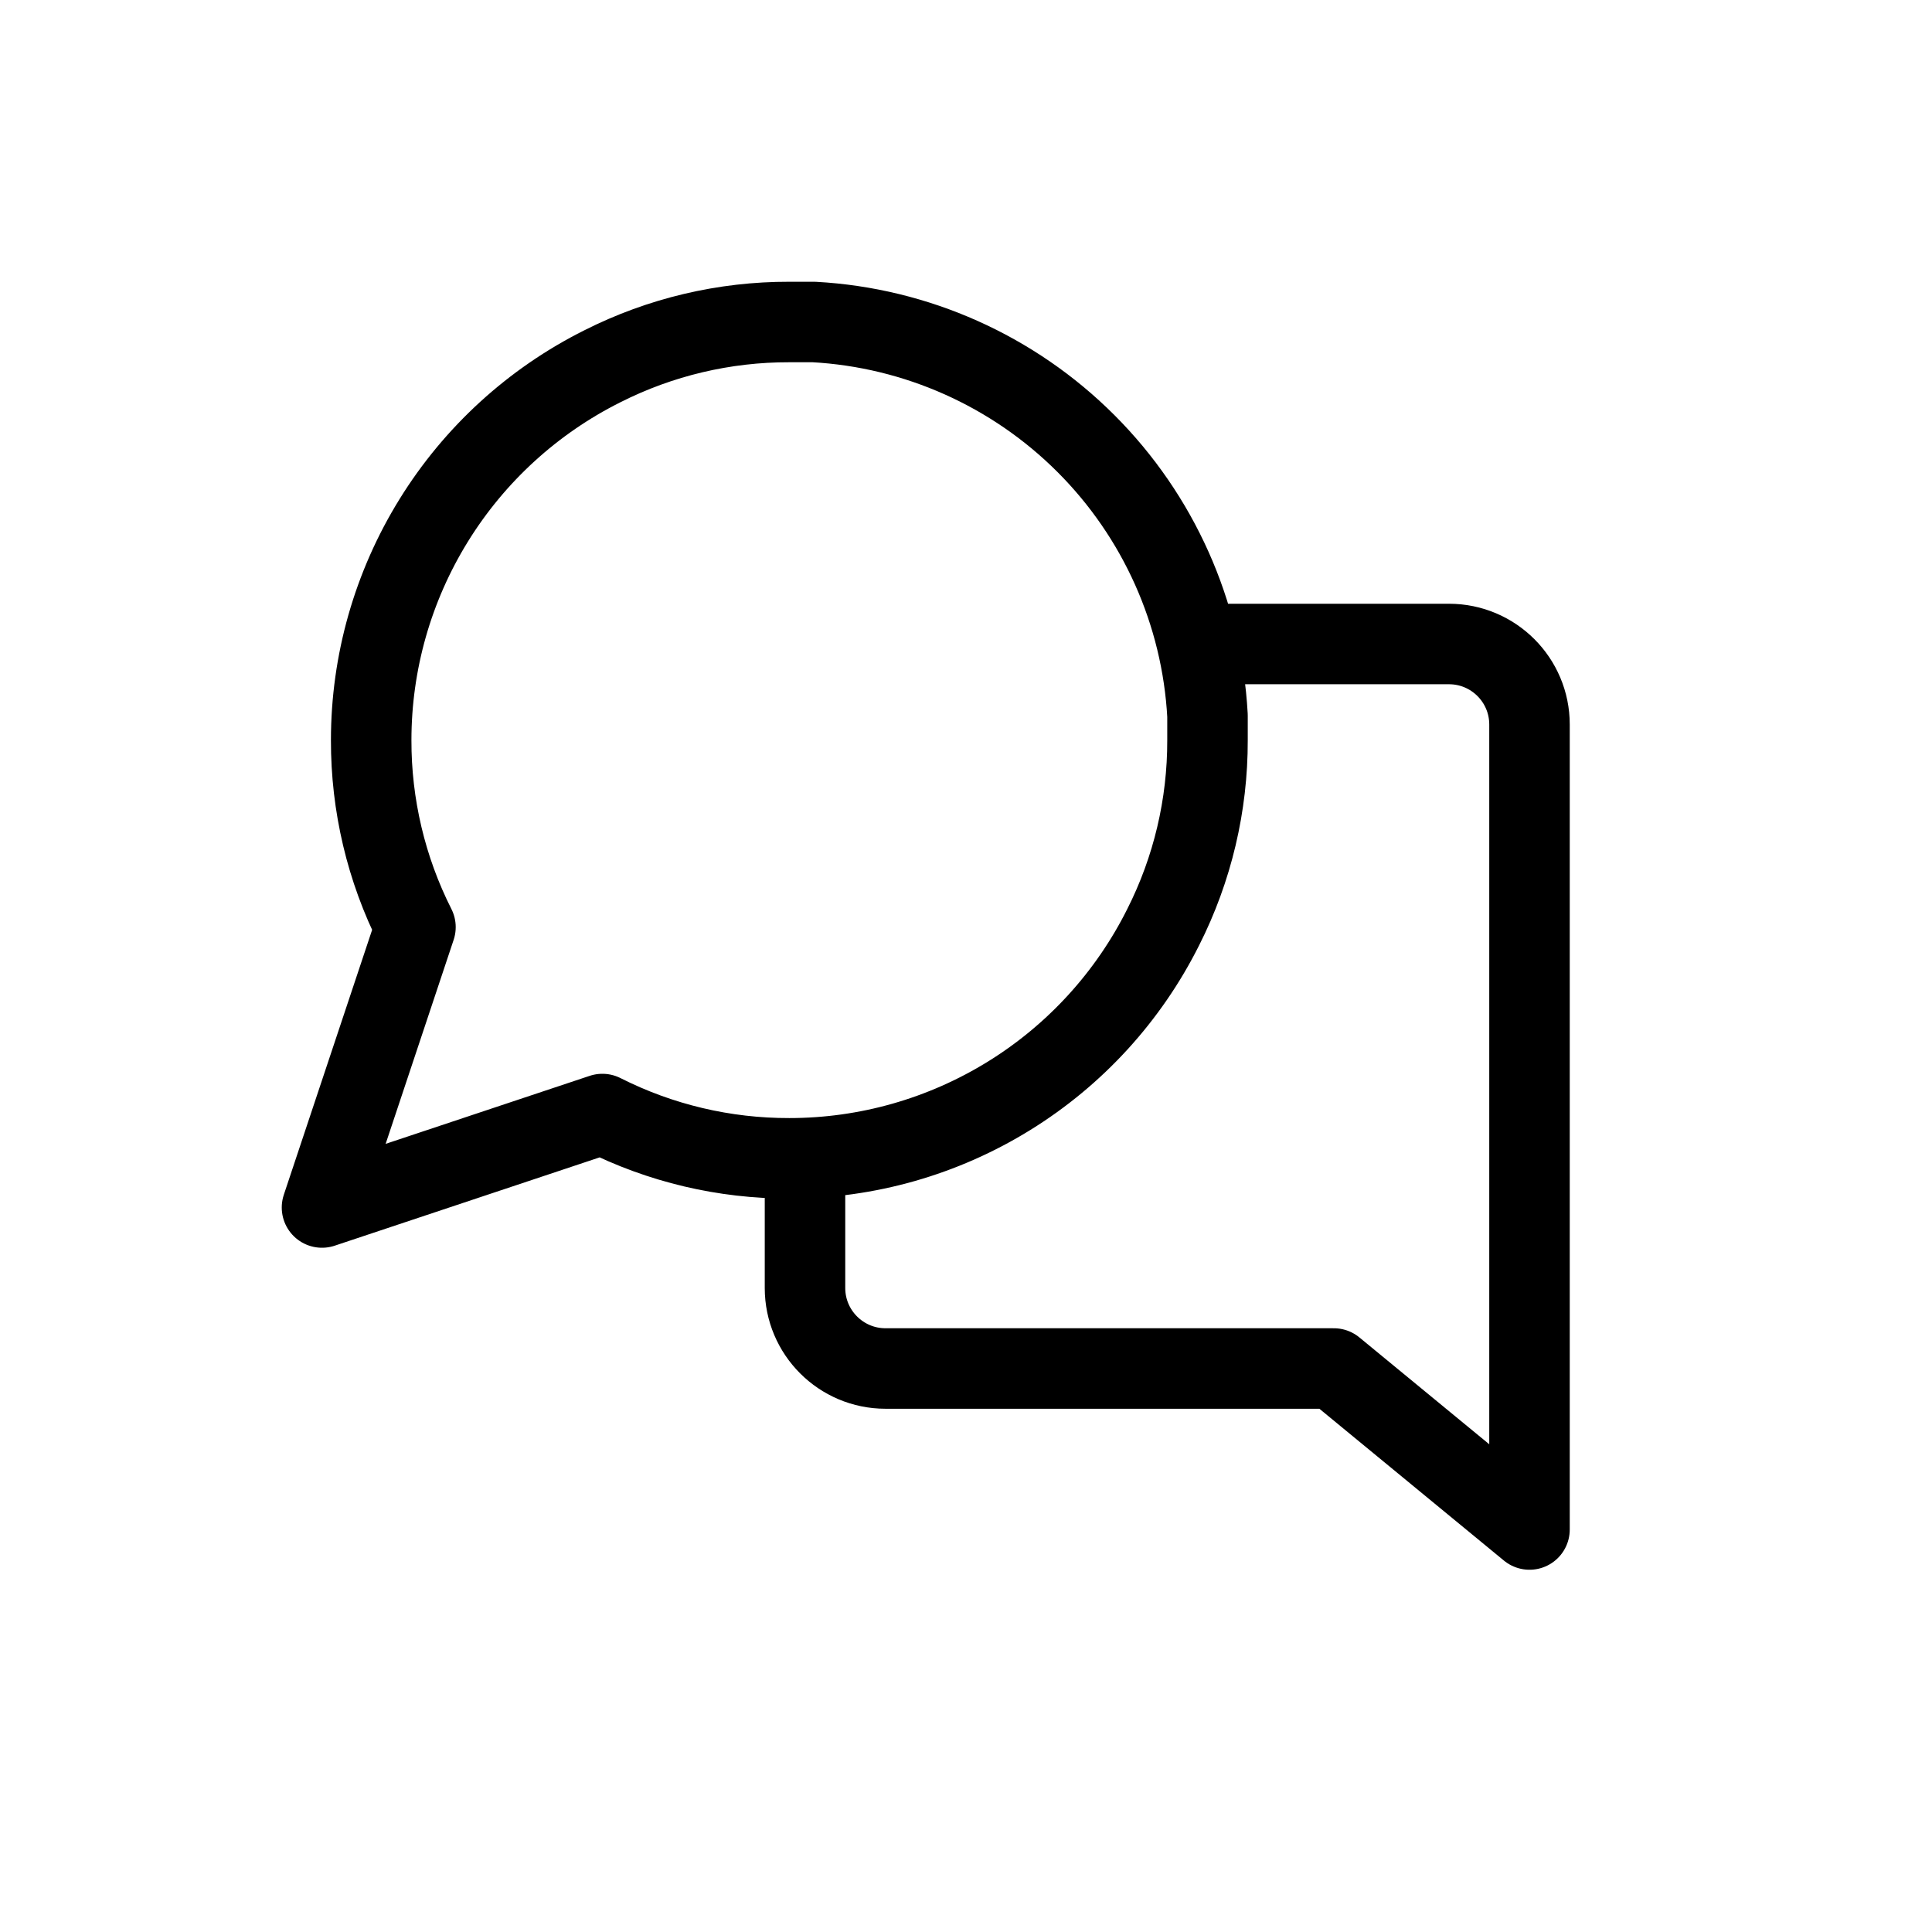 <svg width="24" height="24" viewBox="0 0 24 24" fill="none" xmlns="http://www.w3.org/2000/svg">
<path d="M15.25 8H18C18.552 8 19 8.448 19 9V19L16.569 17H11C10.448 17 10 16.552 10 16V14.552M15 9.194C15.002 10.001 14.814 10.797 14.45 11.517C14.019 12.379 13.356 13.105 12.536 13.612C11.715 14.12 10.77 14.389 9.806 14.389C8.999 14.391 8.203 14.203 7.483 13.839L4 15L5.161 11.517C4.797 10.797 4.609 10.001 4.611 9.194C4.611 8.23 4.88 7.285 5.388 6.464C5.895 5.644 6.621 4.981 7.483 4.55C8.203 4.186 8.999 3.998 9.806 4H10.111C11.385 4.07 12.588 4.608 13.49 5.51C14.392 6.412 14.93 7.615 15 8.889V9.194Z" stroke="hsl(186,100%,33%)" stroke-linecap="round" stroke-linejoin="round"/>
</svg>
